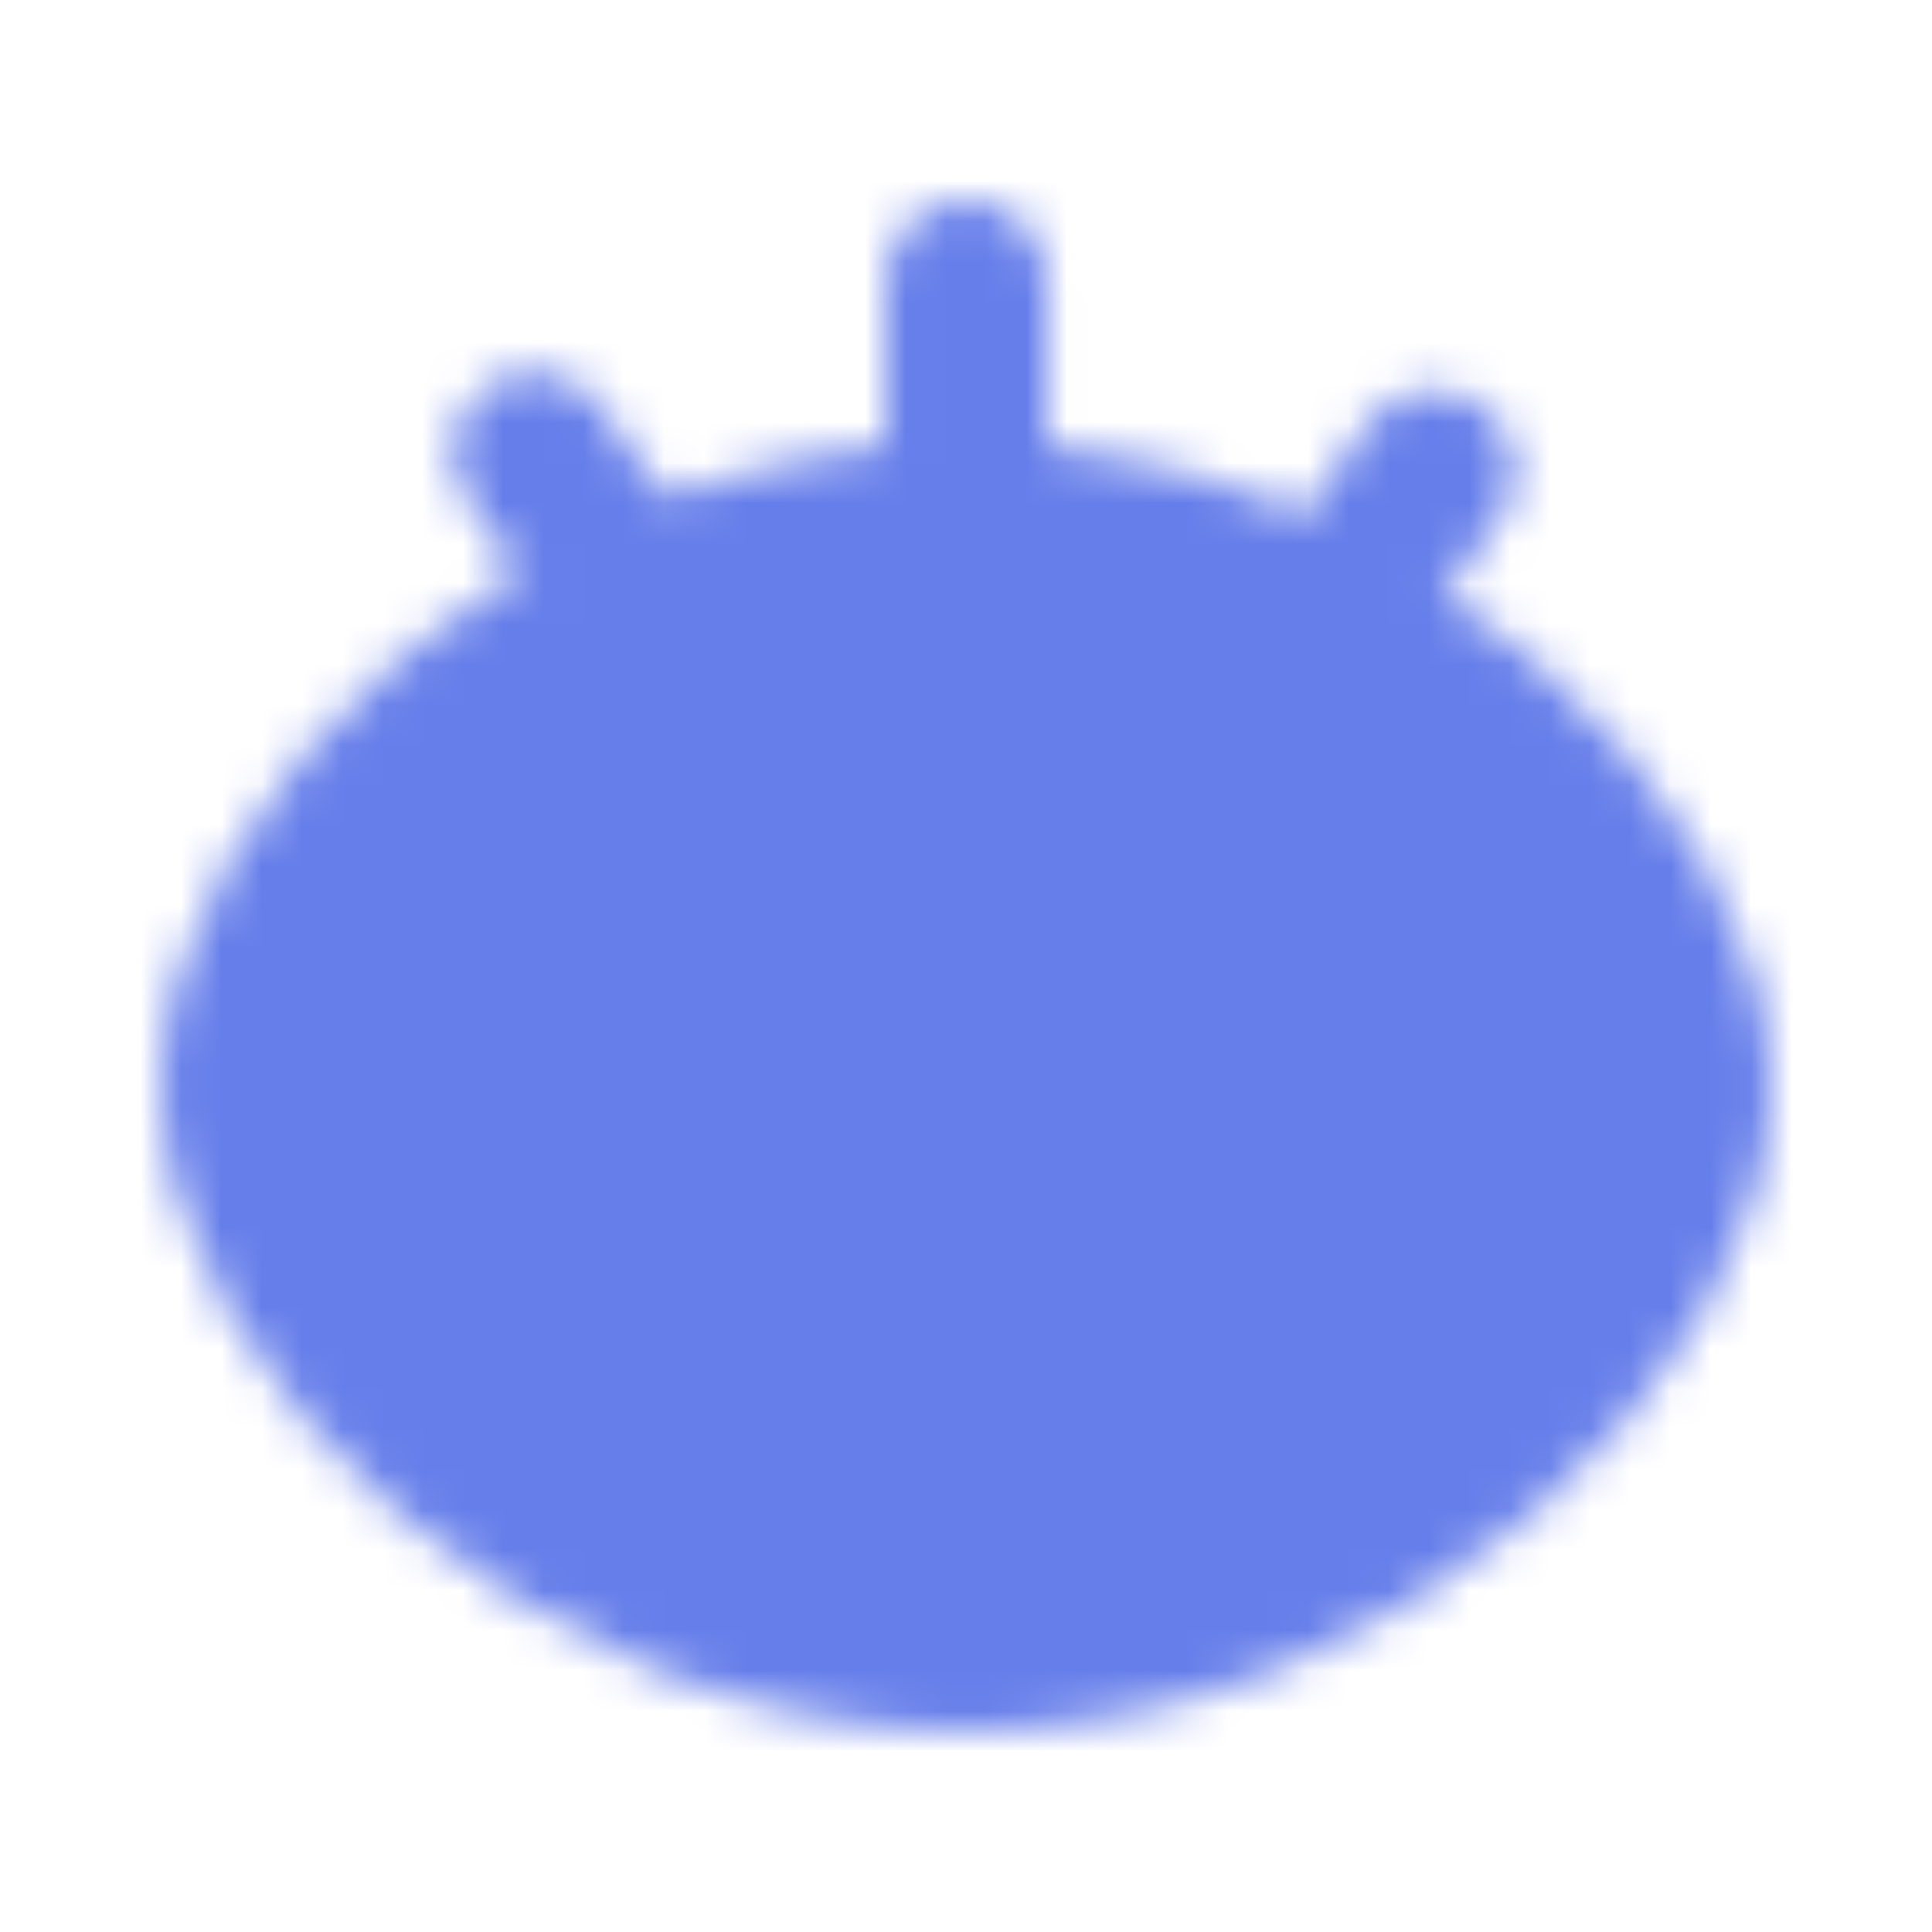 <svg xmlns="http://www.w3.org/2000/svg" width="512" height="512" viewBox="0 0 48 48"><mask id="ipSEyes0"><g fill="none" stroke-width="4"><path fill="#fff" fill-rule="evenodd" stroke="#fff" stroke-linejoin="round" d="M24 41c9.941 0 18-8.322 18-14c0-5.678-8.059-14-18-14S6 21.328 6 27c0 5.672 8.059 14 18 14Z" clip-rule="evenodd"/><path fill="#000" stroke="#000" stroke-linejoin="round" d="M24 33a6 6 0 1 0 0-12a6 6 0 0 0 0 12Z"/><path stroke="#fff" stroke-linecap="round" d="m13.264 11.266l2.594 3.62m19.767-3.176l-2.595 3.62M24.009 7v6"/></g></mask><path fill="#667eea" d="M0 0h48v48H0z" mask="url(#ipSEyes0)"/></svg>